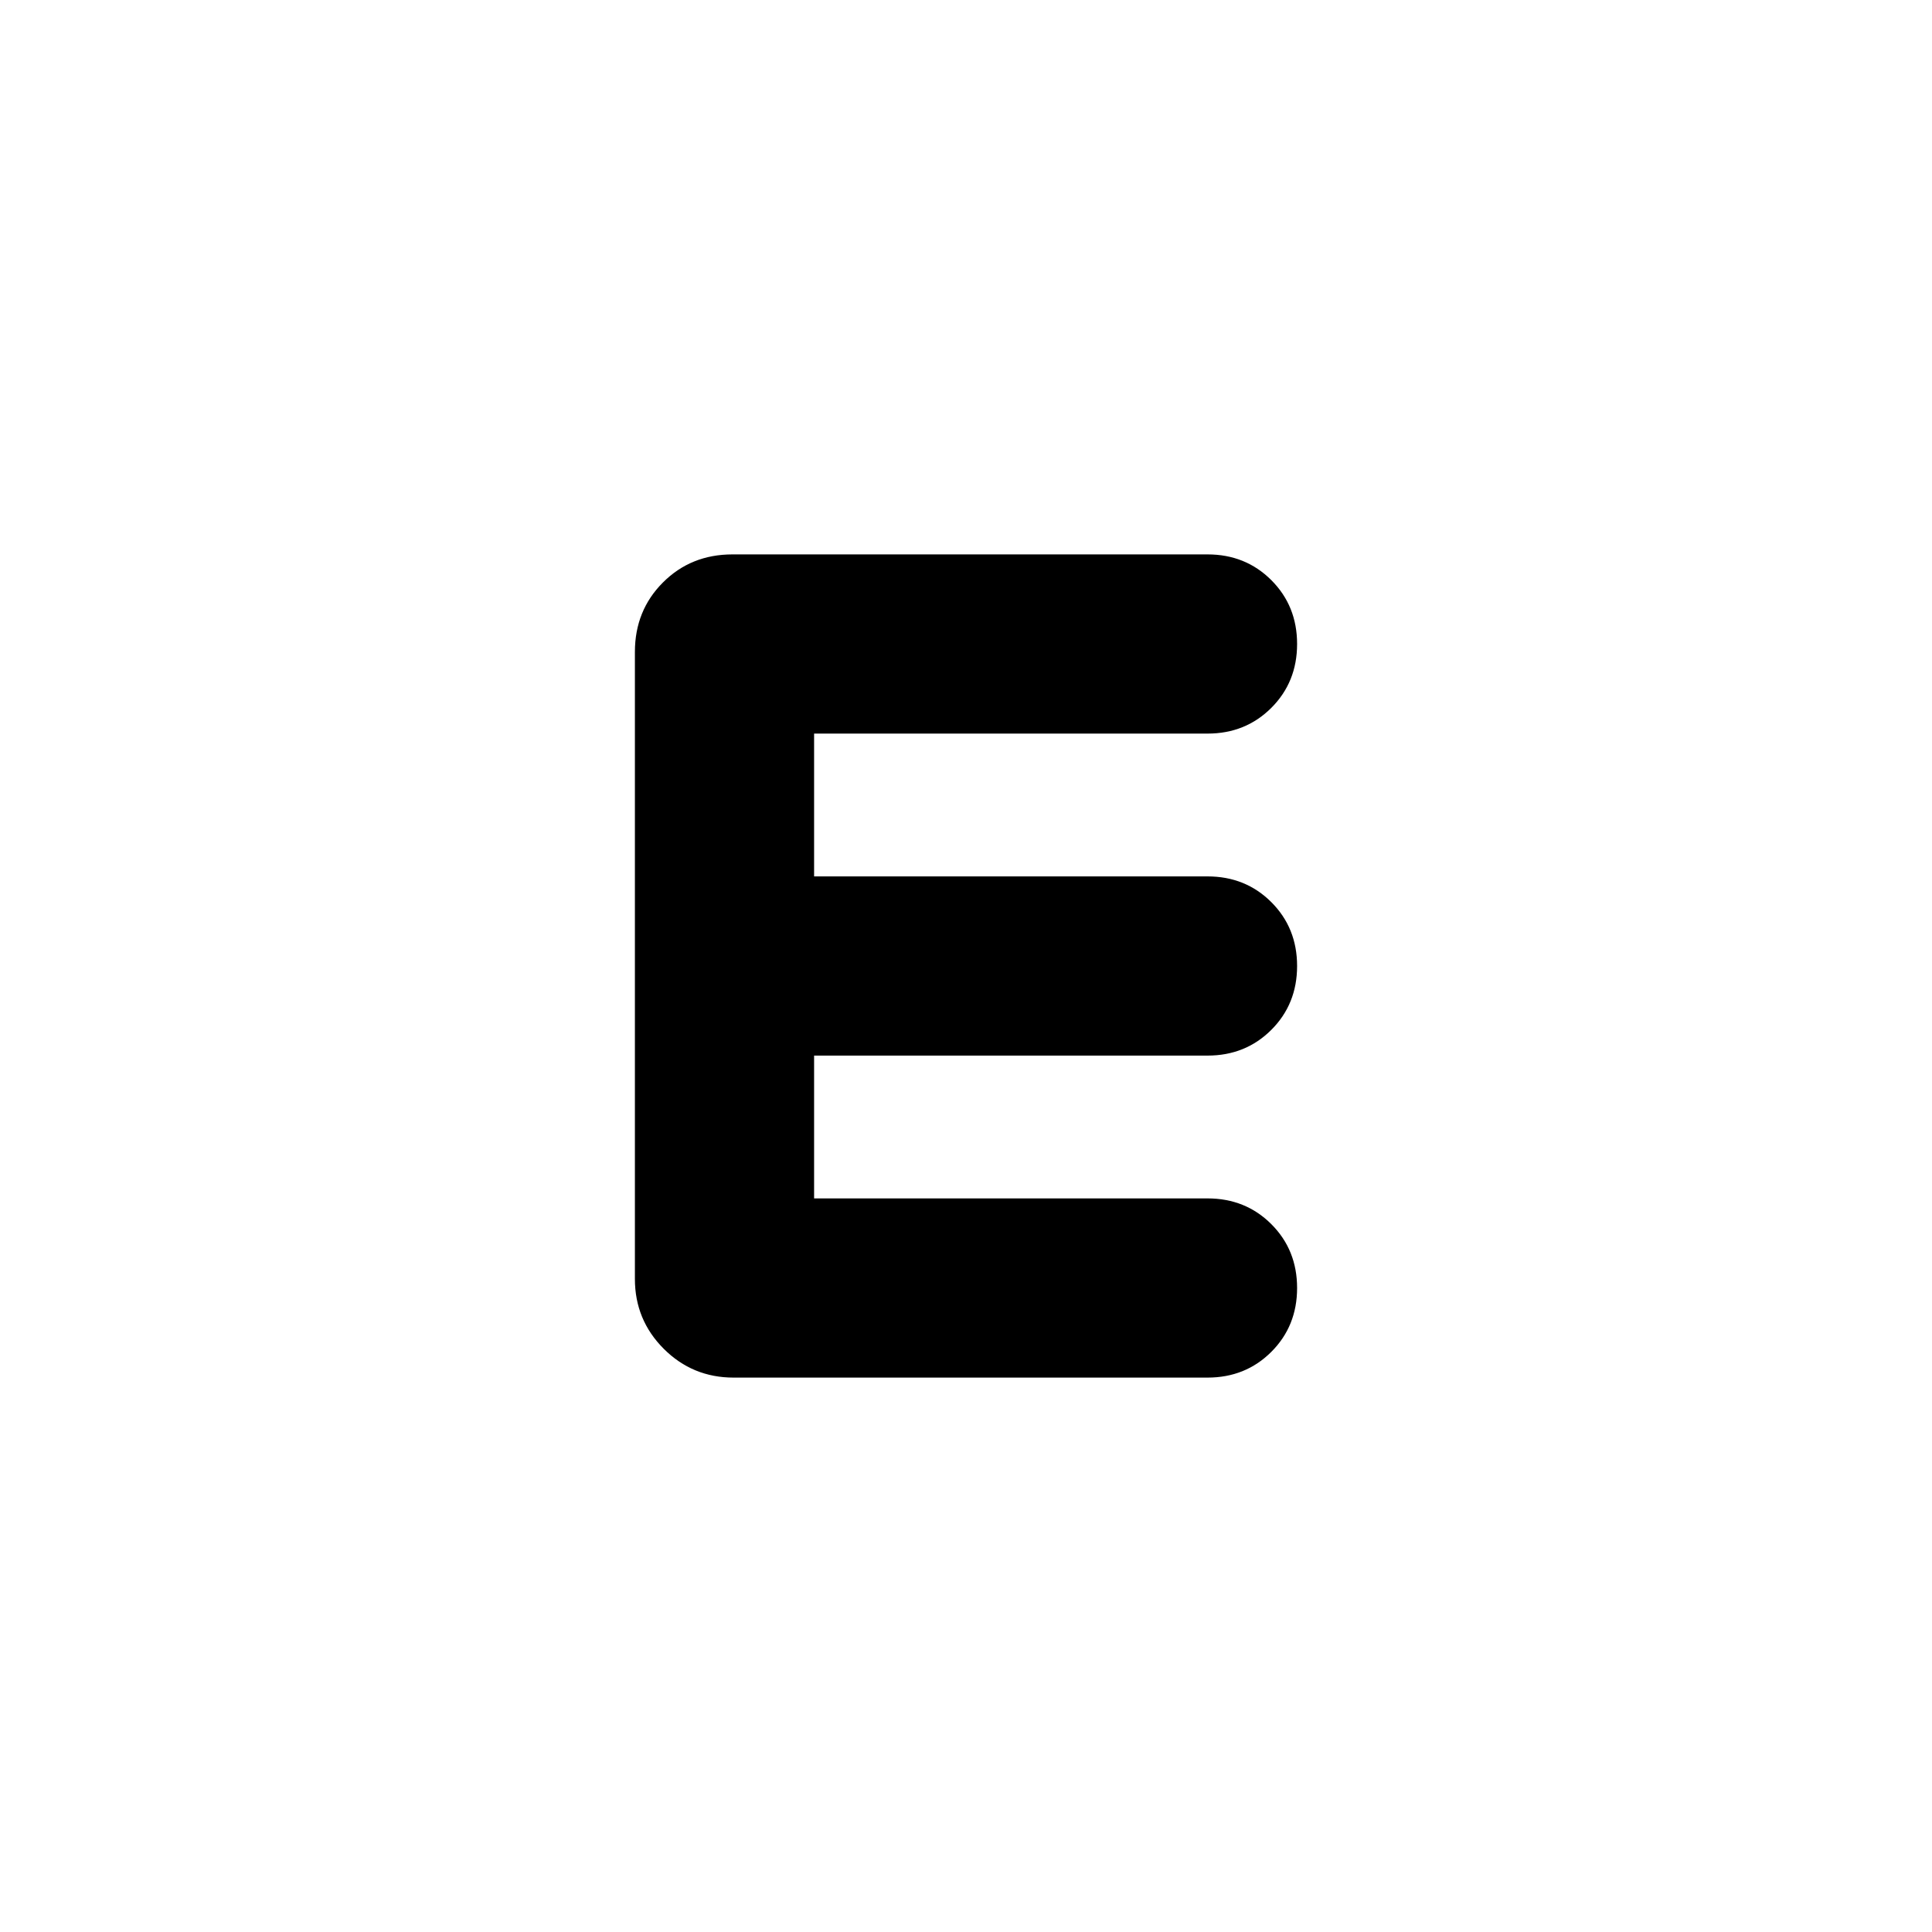 <svg xmlns="http://www.w3.org/2000/svg" height="24" viewBox="0 -960 960 960" width="24"><path d="M364.52-275.48q-20.39 0-34.72-14.32-14.32-14.33-14.32-34.72v-311.52q0-20.61 13.94-34.54 13.93-13.94 34.54-13.94H600q18.92 0 31.72 12.8 12.8 12.8 12.8 31.72 0 18.92-12.8 31.72-12.8 12.8-31.72 12.8H404.52v70.96H600q18.92 0 31.72 12.8 12.8 12.8 12.8 31.72 0 18.92-12.8 31.72-12.8 12.8-31.72 12.8H404.52v70.96H600q18.92 0 31.72 12.8 12.8 12.8 12.8 31.72 0 18.92-12.8 31.72-12.8 12.8-31.72 12.8H364.52Z"/></svg>